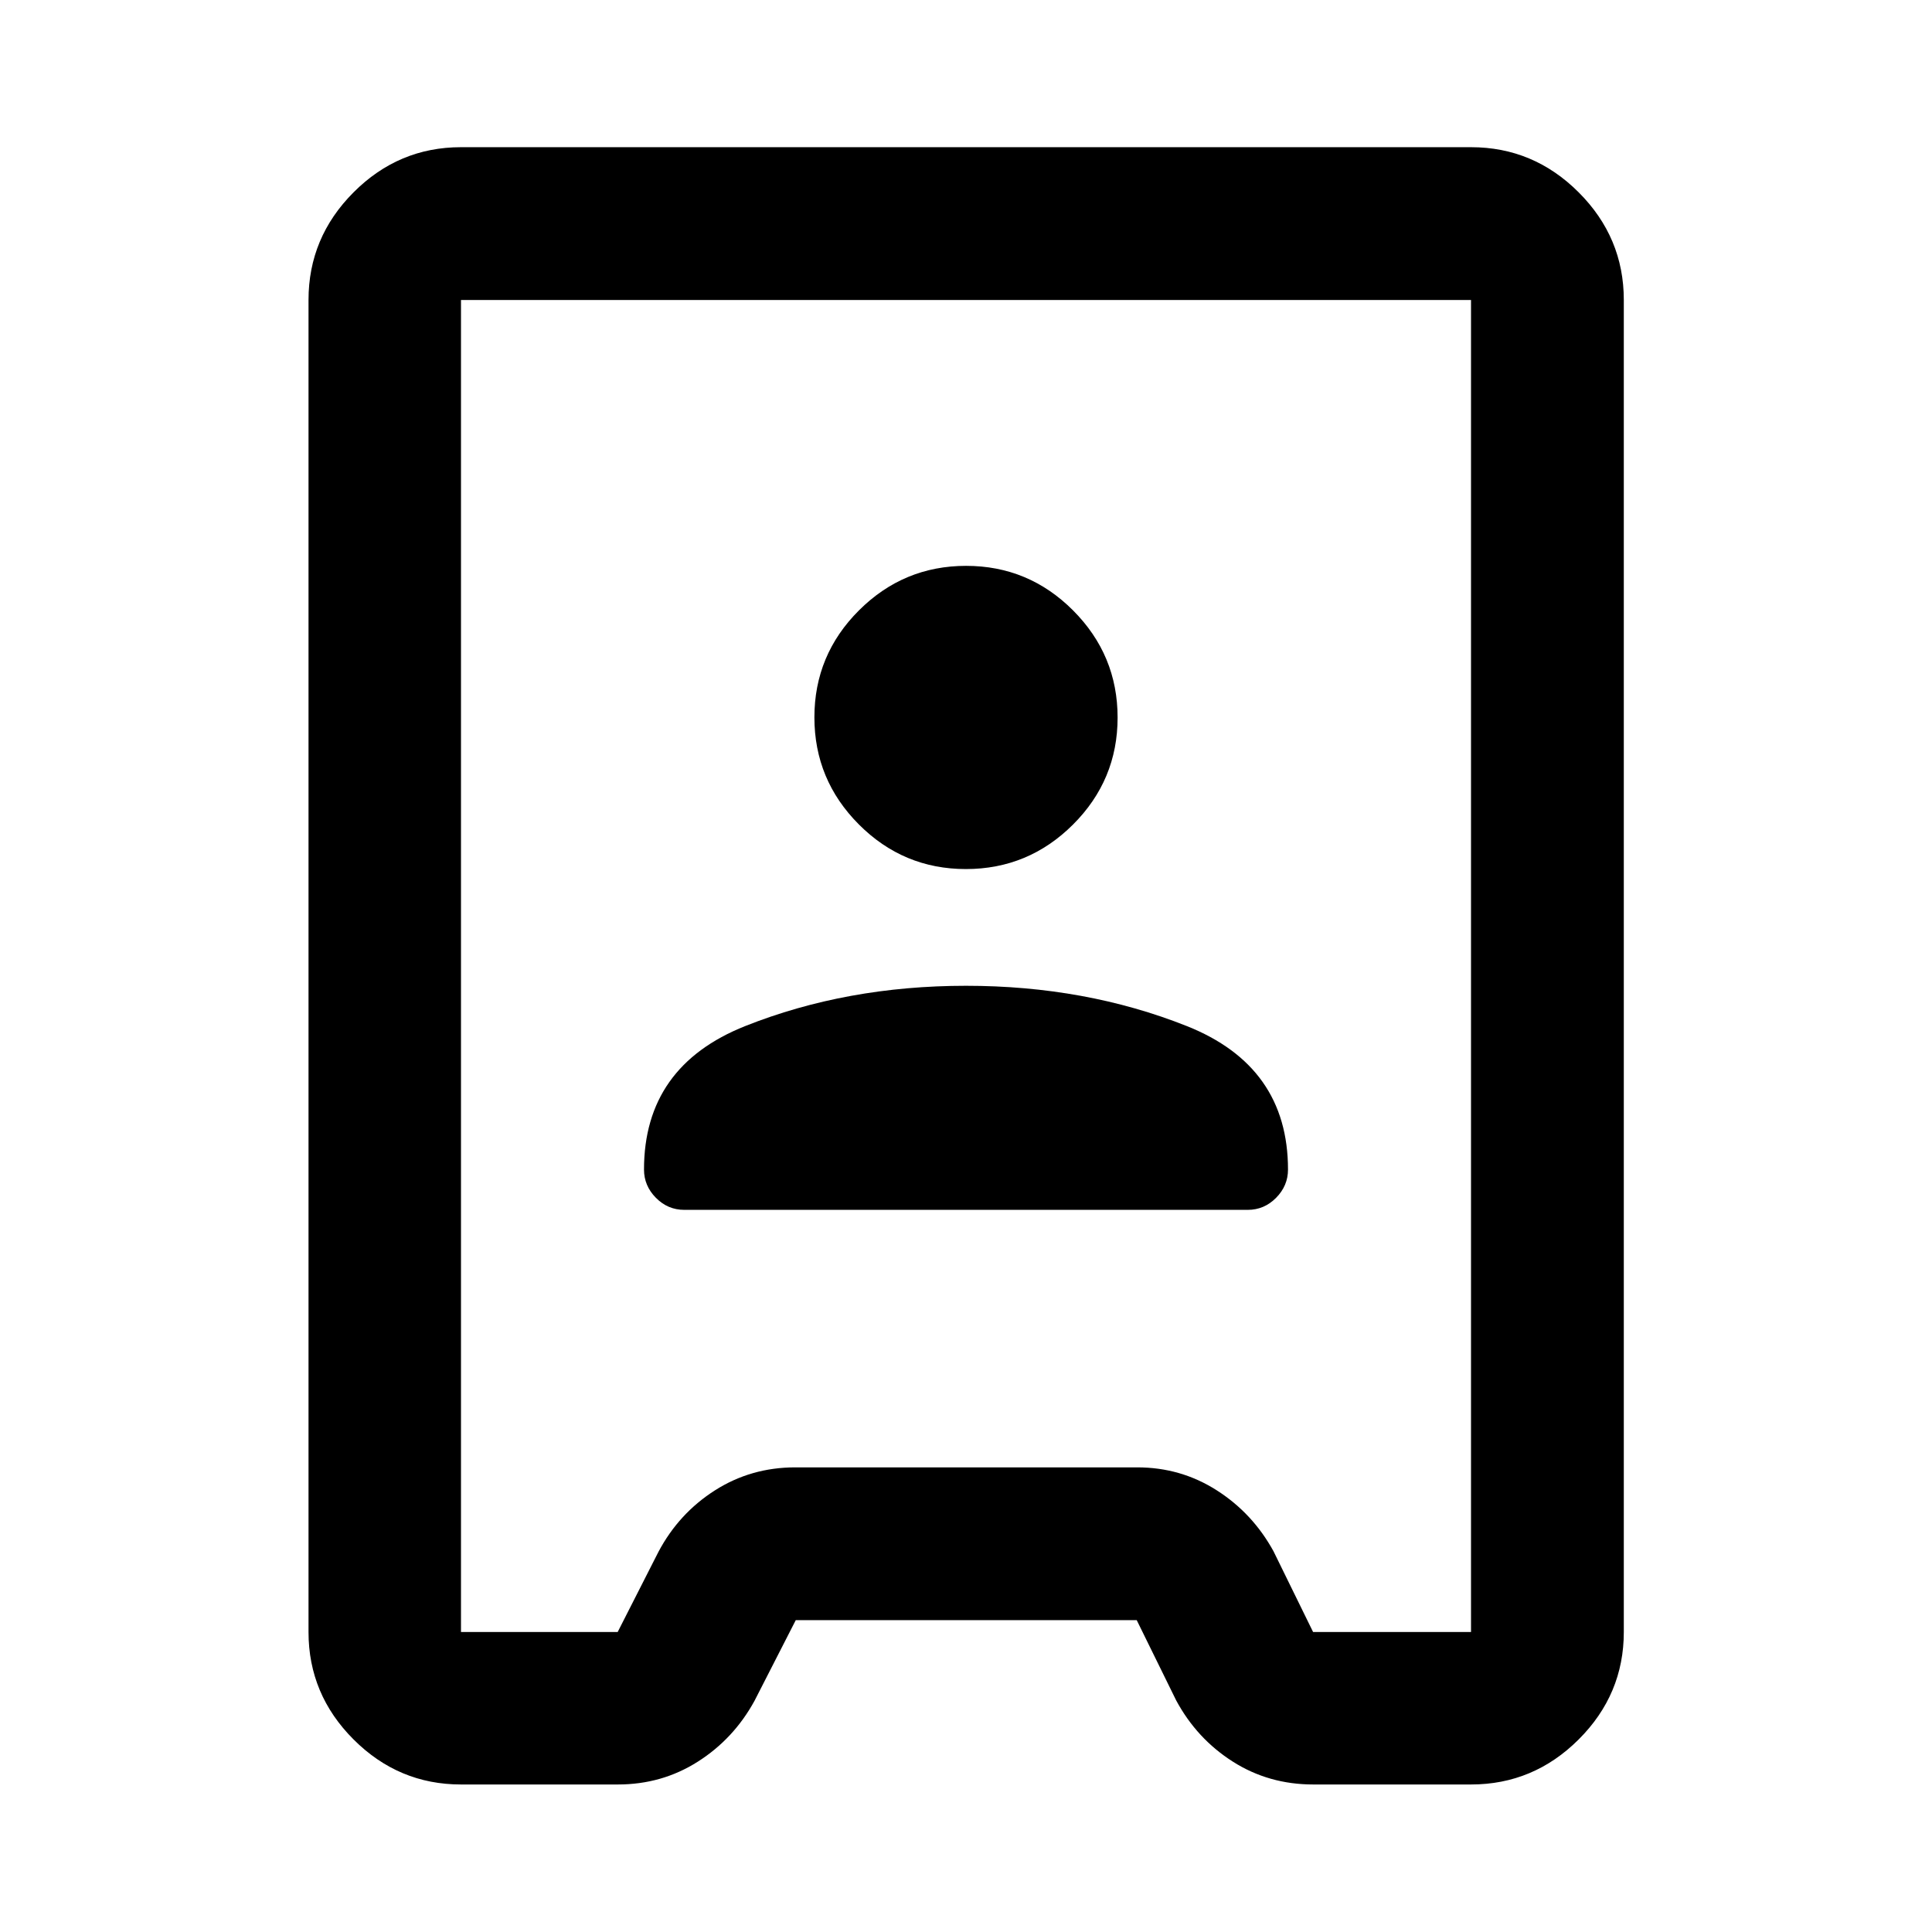 <svg xmlns="http://www.w3.org/2000/svg" viewBox="0 -960 960 960" width="32" height="32"><path d="M229.06-73.3q-31 0-53.38-22.38-22.38-22.38-22.38-53.38v-661.88q0-31.06 22.38-53.49 22.38-22.43 53.38-22.43h501.88q31.06 0 53.49 22.43 22.43 22.43 22.43 53.49v661.88q0 31-22.43 53.38Q762-73.3 730.94-73.3h-78.38q-22.12 0-39.98-11.36-17.86-11.35-28.14-30.41l-19.61-39.89H395.41l-20.52 40.13q-10.36 18.9-28.18 30.21-17.82 11.32-39.7 11.32h-77.95Zm0-75.76h77.86l20.28-39.88q10.14-19.1 28.07-30.52 17.92-11.41 39.88-11.41h169.94q21.65 0 39.5 11.4 17.85 11.39 28.21 30.29l19.67 40.12h78.47v-661.88H229.06v661.88ZM340-358.83h280q8.18 0 14.09-5.99t5.91-14.01q0-51.34-50.33-71.34-50.34-20-109.67-20t-109.67 20q-50.33 20-50.33 71.34 0 8.02 5.91 14.01t14.09 5.99Zm139.95-169.34q31.05 0 53.22-22.11 22.16-22.11 22.16-53.17 0-31.05-22.11-53.22-22.11-22.16-53.17-22.16-31.05 0-53.22 22.11-22.16 22.11-22.16 53.17 0 31.05 22.11 53.22 22.11 22.16 53.17 22.16ZM480-480Z"/></svg>
